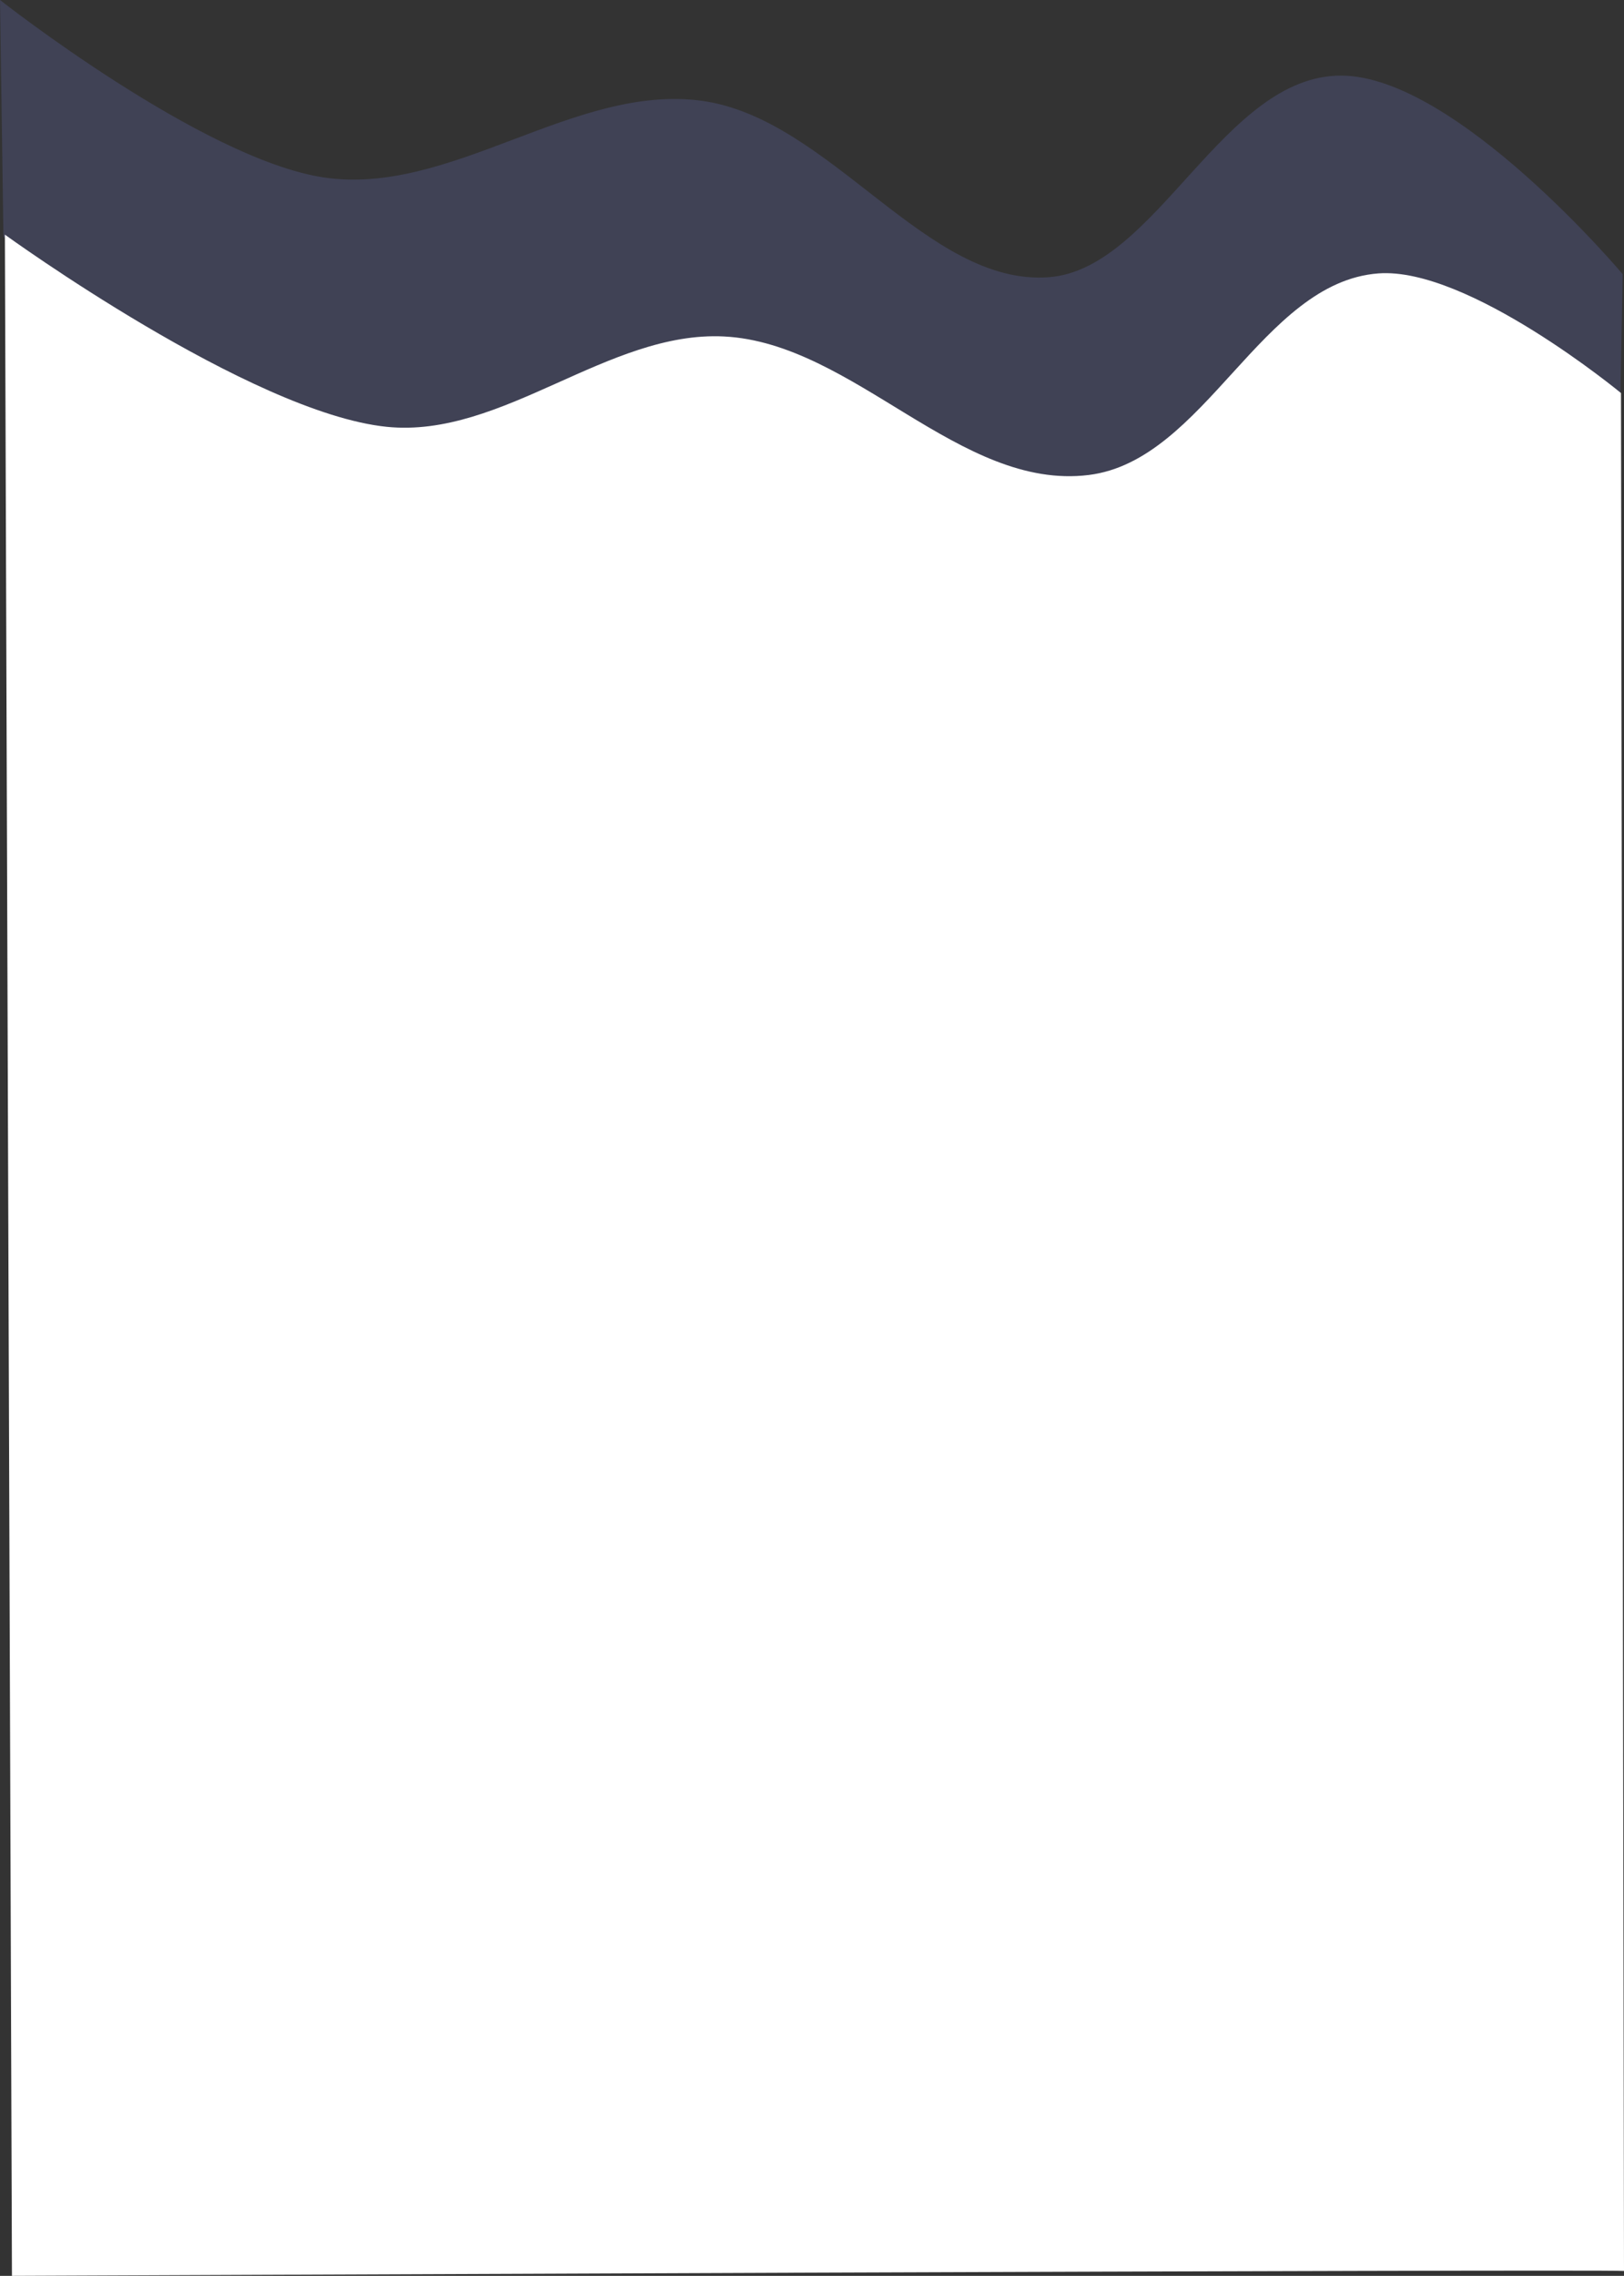 <?xml version="1.0" encoding="UTF-8" standalone="no"?>
<svg
   height="447.15"
   viewBox="0 0 319.231 447.15"
   width="319.231"
   version="1.1"
   id="svg2099"
   sodipodi:docname="decor-vertical-waves.svg"
   inkscape:version="1.2.2 (b0a8486, 2022-12-01)"
   inkscape:export-filename="../../repos/portfolio/public/images/projects/decor-vertical-waves.svg"
   inkscape:export-xdpi="96"
   inkscape:export-ydpi="96"
   xmlns:inkscape="http://www.inkscape.org/namespaces/inkscape"
   xmlns:sodipodi="http://sodipodi.sourceforge.net/DTD/sodipodi-0.dtd"
   xmlns="http://www.w3.org/2000/svg"
   xmlns:svg="http://www.w3.org/2000/svg">
  <rect x="0" y="0" width="319.231" height="447.15" fill="#333333" stroke="none"/>
  <defs
     id="defs2103" />
  <sodipodi:namedview
     id="namedview2101"
     pagecolor="#ffffff"
     bordercolor="#000000"
     borderopacity="0.25"
     inkscape:showpageshadow="2"
     inkscape:pageopacity="0.0"
     inkscape:pagecheckerboard="0"
     inkscape:deskcolor="#d1d1d1"
     showgrid="false"
     inkscape:zoom="0.98531875"
     inkscape:cx="275.0379"
     inkscape:cy="241.03875"
     inkscape:window-width="1309"
     inkscape:window-height="763"
     inkscape:window-x="203"
     inkscape:window-y="60"
     inkscape:window-maximized="0"
     inkscape:current-layer="g2097"
     showguides="false" />
  <g
     fill="none"
     fill-rule="evenodd"
     id="g2097"
     transform="translate(-85.987,88.845)">
    <rect
       style="display:none;fill:#74e08c;fill-opacity:0.407;stroke-width:43.636;stroke-miterlimit:0.4;stroke-dasharray:87.272, 43.636;stroke-dashoffset:170.18;paint-order:stroke fill markers"
       id="rect12996"
       width="467.637"
       height="355.826"
       x="-7.735"
       y="-4.219"
       inkscape:label="rect12996" />
    <path
       d="M 274.549,316 H 446 V 0 H 67.637 C 67.311,-3.536 98.567,39.154 99.772,86.566 91.802,127.682 72.996,160.872 68.061,181.242 c -4.002,16.519 14.419,48.301 22.366,64.005 10.886,21.513 15.43,48.467 29.132,70.659 z"
       fill="#ffffff"
       id="path2091"
       sodipodi:nodetypes="cccccsscc"
       inkscape:export-filename="../repos/portfolio/public/images/projects/decor-horizontal-2.svg"
       inkscape:export-xdpi="96"
       inkscape:export-ydpi="96"
       style="display:none" />
    <path
       style="display:none;fill:#747fe0;fill-opacity:0.471;stroke-width:44.384;stroke-miterlimit:0.4;stroke-dasharray:88.768, 44.384;stroke-dashoffset:173.098;paint-order:stroke fill markers"
       d="m 6.27,-0.061 c 0,0 33.441,34.552 36.091,56.837 C 46.269,89.646 17.76,126.203 10.274,150.753 -3.562,196.133 47.621,289.719 55.633,316.496 l 63.316,-0.007 C 108.366,271.238 59.407,210.28 70.198,171.888 75.604,152.653 108.374,85.576 97.845,47.398 89.896,18.578 62.254,-0.014 62.254,-0.014 Z"
       id="path4963"
       sodipodi:nodetypes="cssccsscc"
       inkscape:export-filename="../repos/portfolio/public/images/projects/decor-horizontal-2.svg"
       inkscape:export-xdpi="96"
       inkscape:export-ydpi="96"
       inkscape:label="path4963" />
    <rect
       style="display:none;fill:#ff0000;fill-opacity:0.206;stroke-width:44.384;stroke-miterlimit:0.4;stroke-dasharray:88.768, 44.384;stroke-dashoffset:173.098;paint-order:stroke fill markers"
       id="rect6569"
       width="488.259"
       height="353.191"
       x="-16.779"
       y="-14.262"
       inkscape:export-filename="../repos/portfolio/public/images/projects/decor-horizontal-2.svg"
       inkscape:export-xdpi="96"
       inkscape:export-ydpi="96" />
    <path
       style="fill:#737ddf;fill-opacity:0.2;stroke-width:53.709;stroke-miterlimit:0.4;stroke-dasharray:107.418, 53.709;stroke-dashoffset:209.467;paint-order:stroke fill markers"
       d="m 404.458,-7.654 c 0,0 -33.622,-26.758 -52.74,-24.005 -18.878,2.718 -24.613,33.492 -43.274,37.432 -29.288,6.185 -55.941,-25.864 -85.872,-26.275 -21.042,-0.289 -39.921,18.969 -60.854,16.809 -27.986,-2.888 -75.054,-38.615 -75.054,-38.615 l -0.676,-46.536 c 0,0 39.672,31.215 63.559,34.849 25.007,3.804 49.313,-18.45 74.378,-15.046 25.295,3.436 44.234,36.528 68.292,34.655 21.143,-1.646 34.208,-39.736 57.474,-39.605 22.546,0.127 55.261,39.005 55.261,39.005 z"
       id="path2837"
       sodipodi:nodetypes="caaaaccaaaacc" />
    <path
       style="fill:#ffffff;fill-opacity:1;stroke-width:53.456;stroke-miterlimit:0.4;stroke-dasharray:106.912, 53.456;stroke-dashoffset:208.48;paint-order:stroke fill markers"
       d="m 405.218,357.344 c -5.315,-0.385 -316.883,0.962 -316.883,0.962 L 86.948,-42.744 c 0,0 48.288,35.033 75.065,37.759 22.752,2.316 43.472,-18.911 66.31,-17.751 25.492,1.296 46.334,30.347 71.669,27.217 22.877,-2.826 33.95,-37.87 56.933,-39.605 17.644,-1.332 47.701,23.504 47.701,23.504 z"
       id="path2837-1"
       sodipodi:nodetypes="ccccccccc" />
  </g>
</svg>
